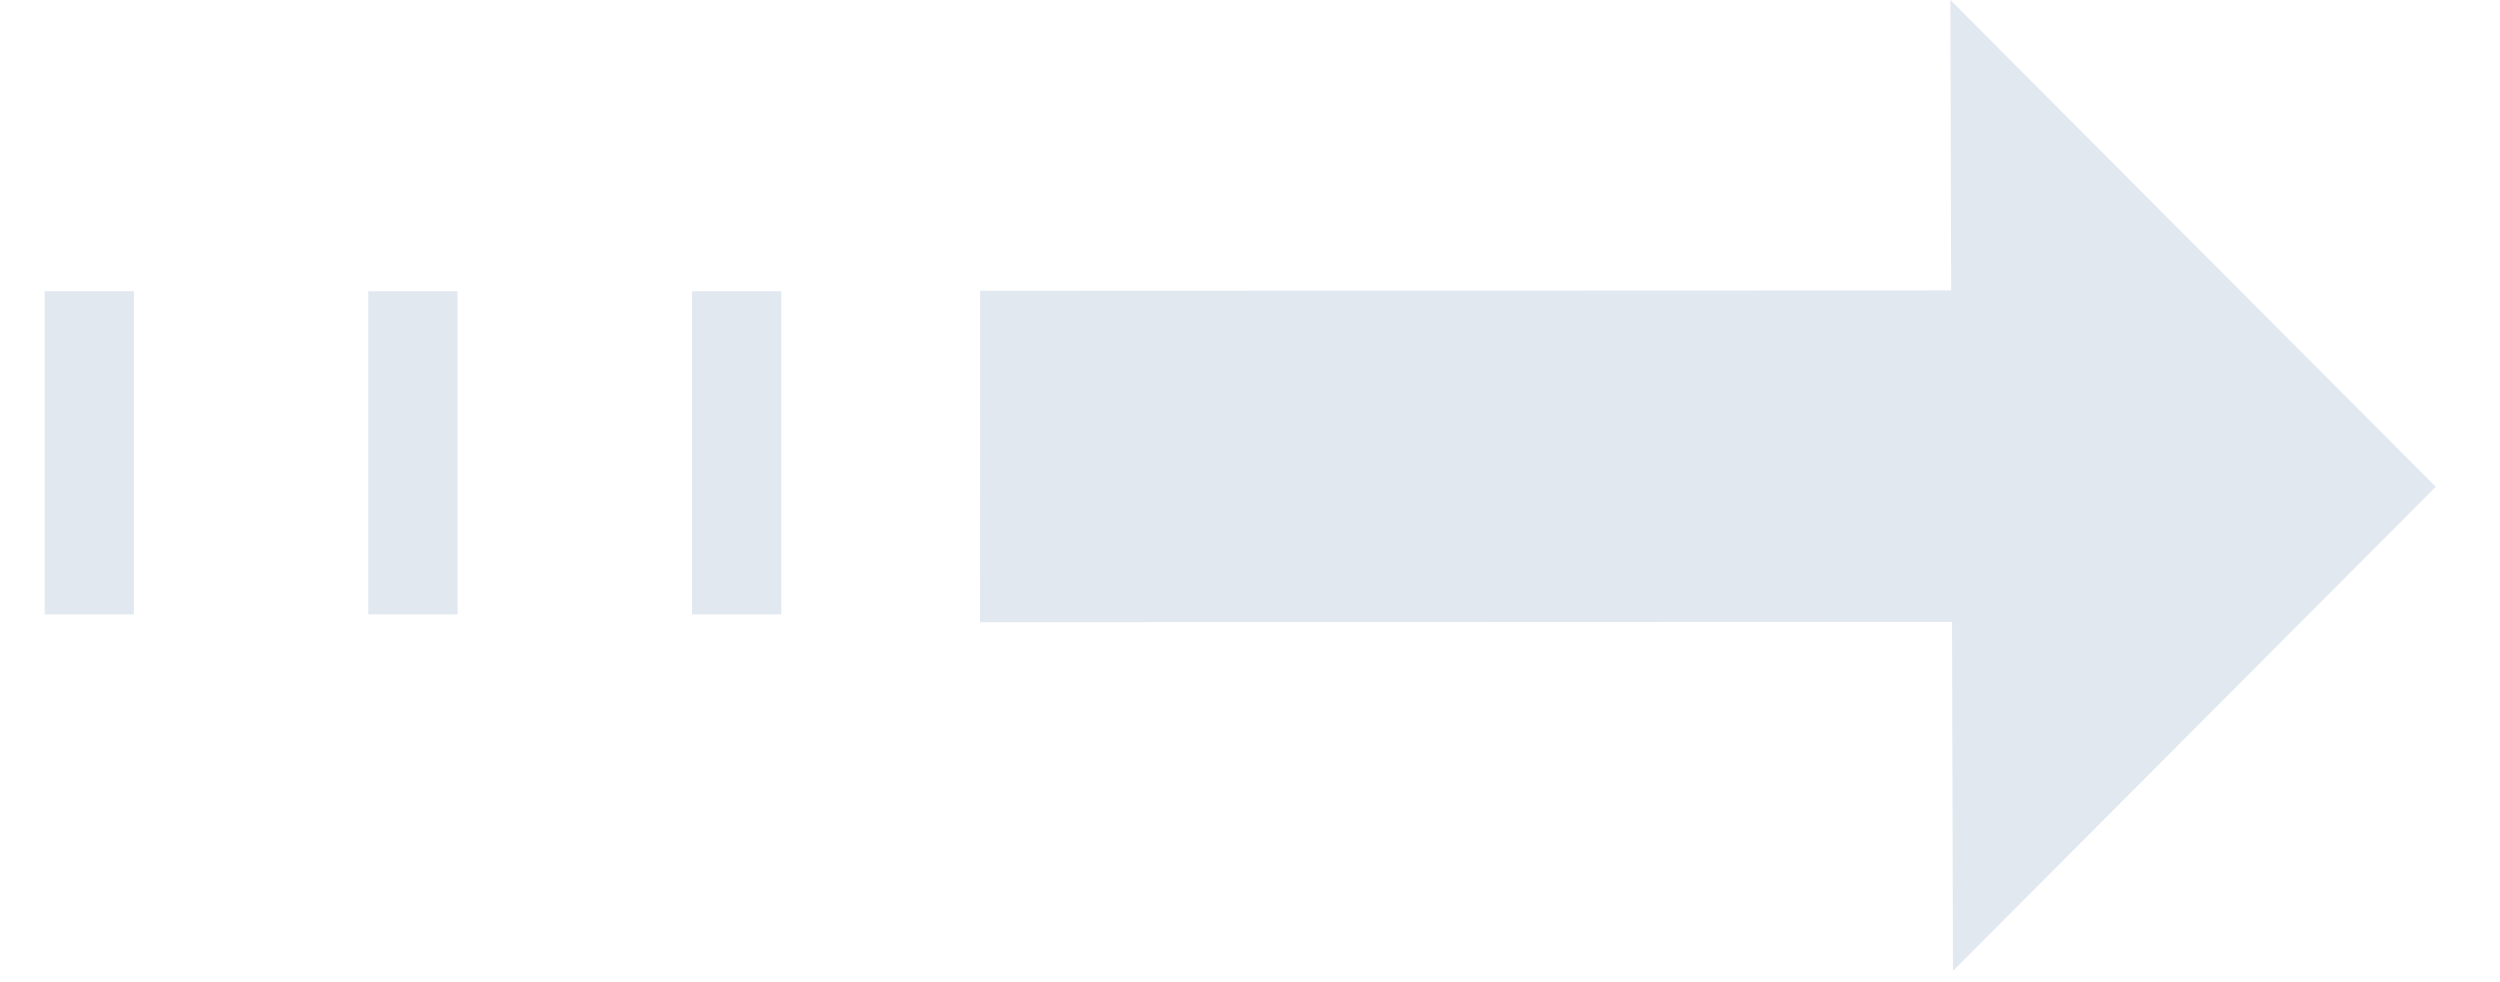 <svg width="28" height="11" viewBox="0 0 28 11" fill="none" xmlns="http://www.w3.org/2000/svg">
<path d="M8.25 3.262L8.25 6.881Z" fill="#E2E8F0"/>
<path d="M8.25 3.262L8.25 6.881" stroke="#E2E8F0"/>
<path d="M4.625 3.262L4.625 6.881Z" fill="#E2E8F0"/>
<path d="M4.625 3.262L4.625 6.881" stroke="#E2E8F0"/>
<path d="M1 3.262L1 6.881Z" fill="#E2E8F0"/>
<path d="M1 3.262L1 6.881" stroke="#E2E8F0"/>
<path d="M10.976 6.969L23.819 6.964L23.819 3.252L10.978 3.257L10.976 6.969Z" fill="#E2E8F0"/>
<path d="M21.873 10.875L27.281 5.452L21.844 -2.37681e-07L21.873 10.875Z" fill="#E2E8F0"/>
</svg>
